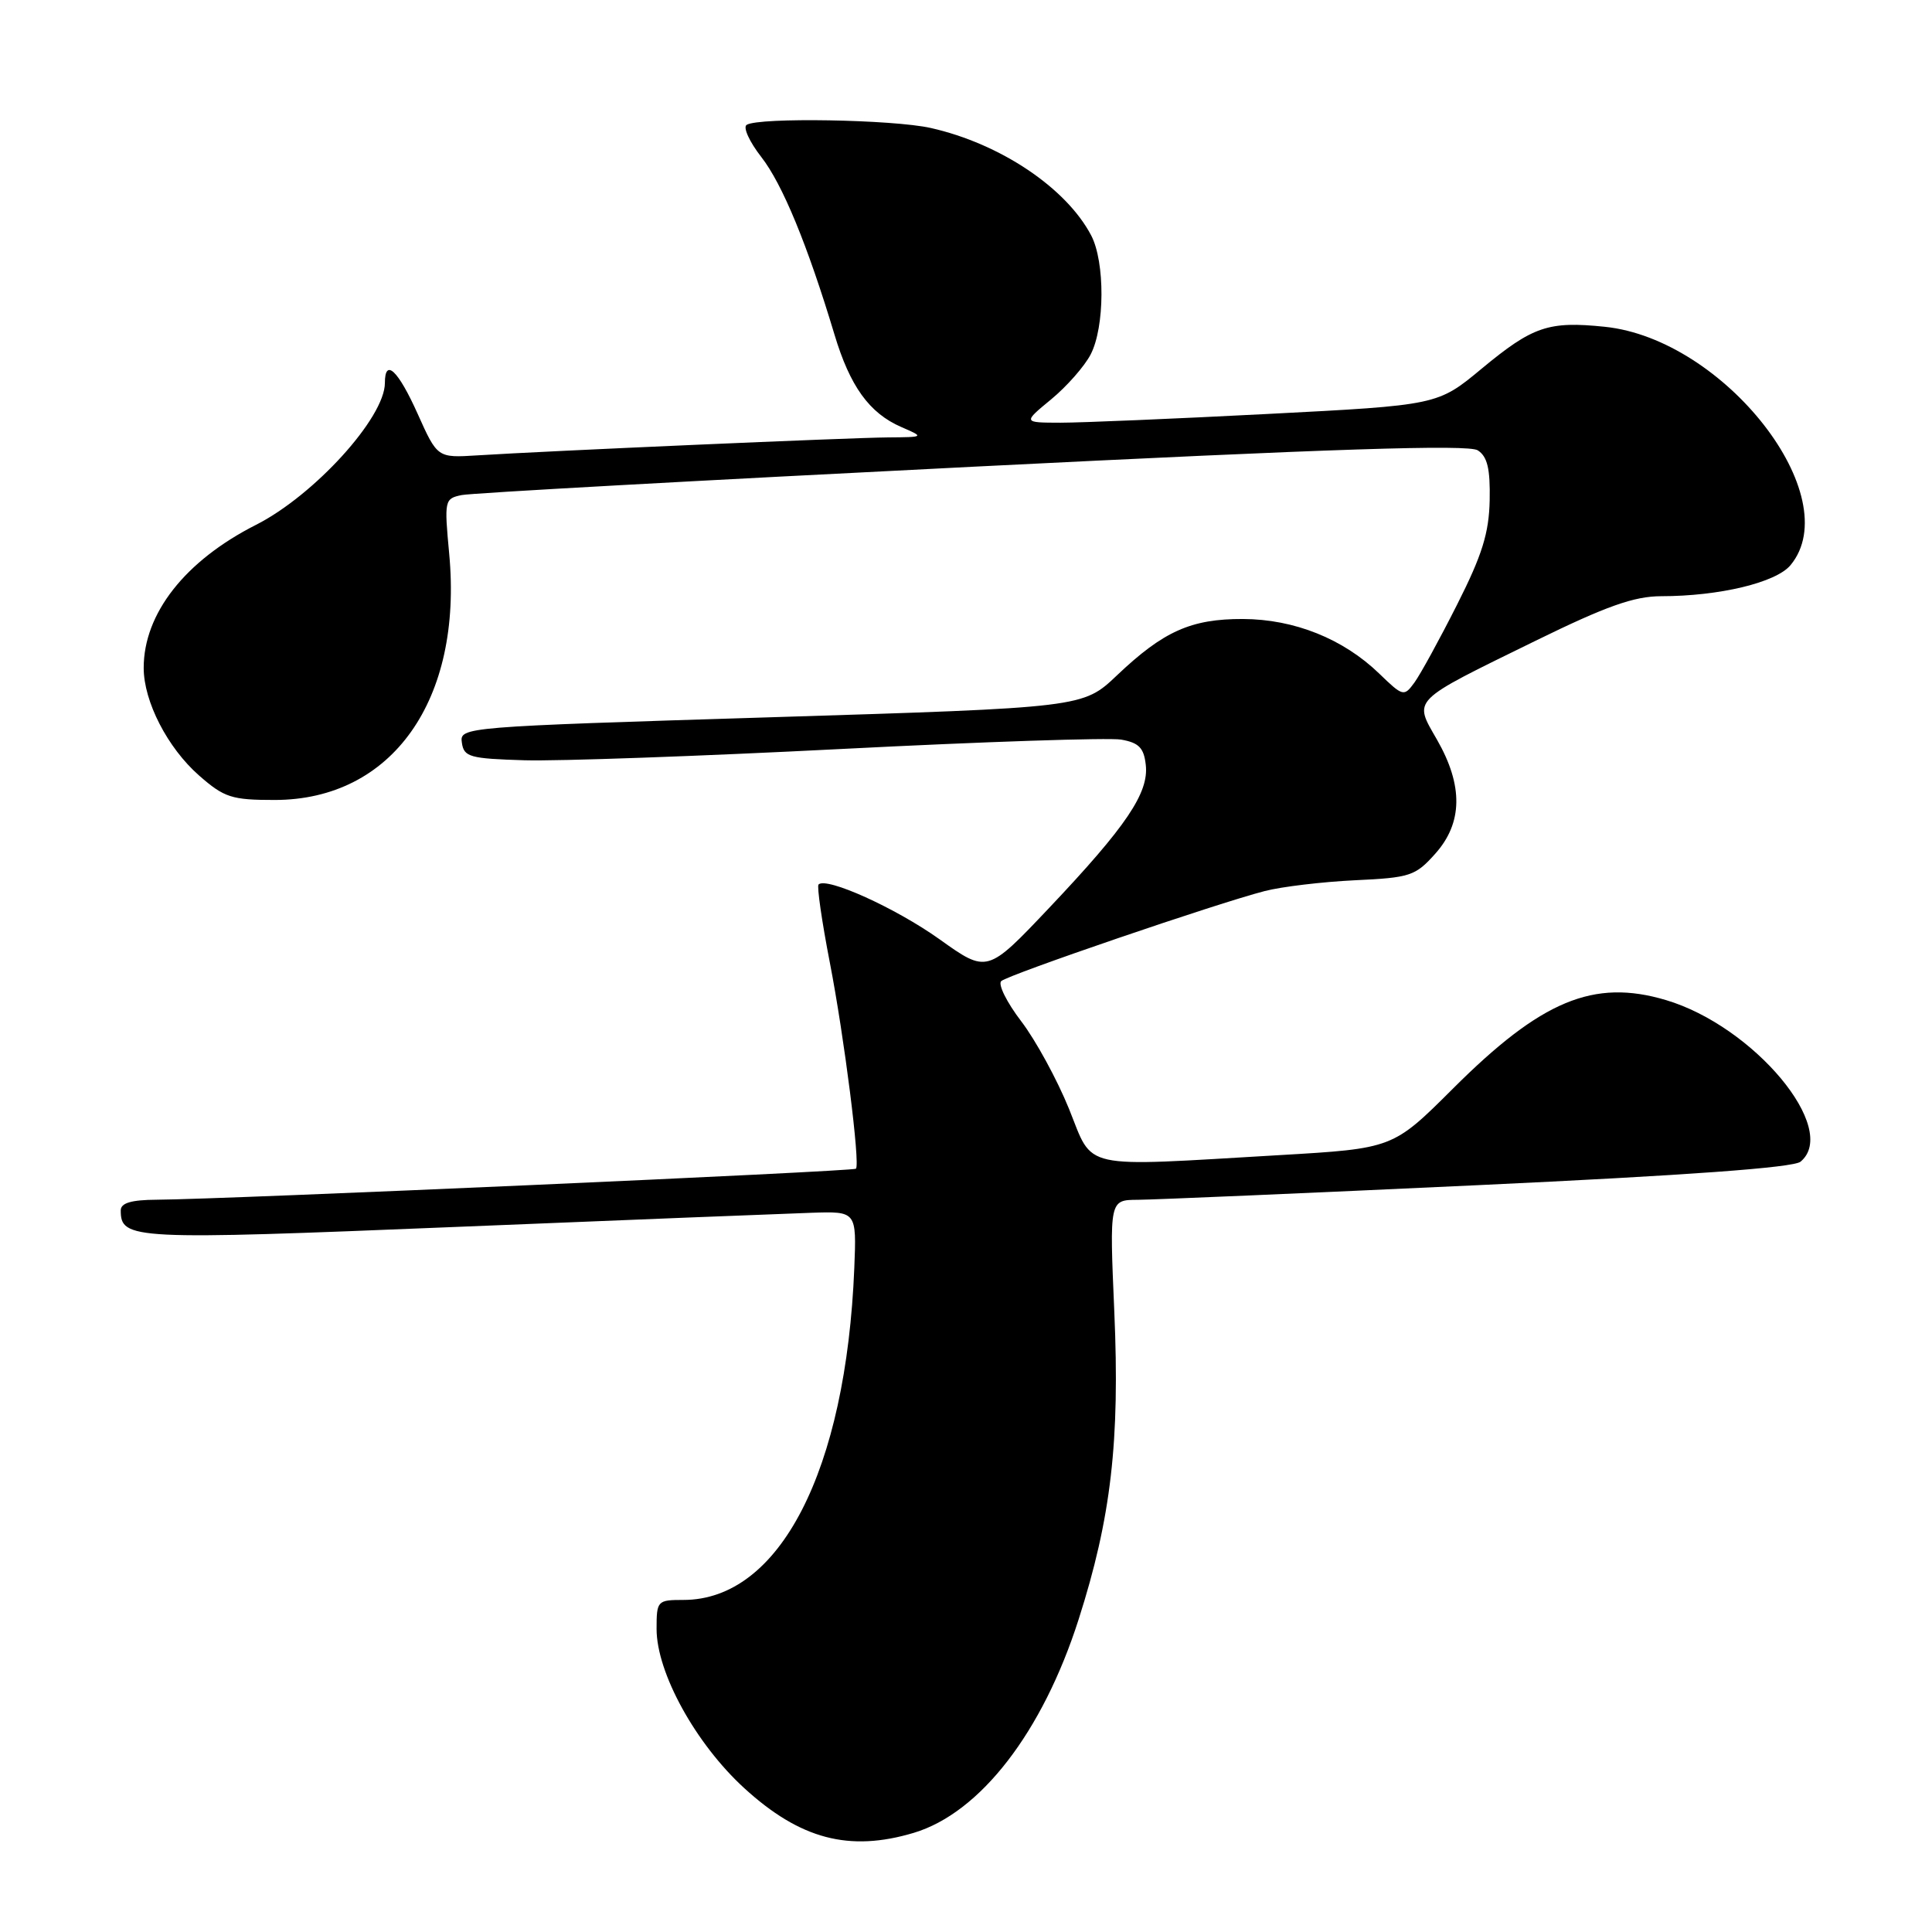 <?xml version="1.0" encoding="UTF-8" standalone="no"?>
<!DOCTYPE svg PUBLIC "-//W3C//DTD SVG 1.1//EN" "http://www.w3.org/Graphics/SVG/1.1/DTD/svg11.dtd" >
<svg xmlns="http://www.w3.org/2000/svg" xmlns:xlink="http://www.w3.org/1999/xlink" version="1.1" viewBox="0 0 256 256">
 <g >
 <path fill="currentColor"
d=" M 121.08 242.86 C 129.88 240.22 138.14 229.53 142.92 214.59 C 147.23 201.12 148.40 191.01 147.65 173.78 C 147.01 159.00 147.01 159.00 150.76 158.98 C 152.82 158.97 173.10 158.10 195.83 157.04 C 223.47 155.75 237.63 154.72 238.58 153.93 C 243.78 149.62 232.41 135.98 220.73 132.51 C 211.17 129.67 204.23 132.56 192.54 144.23 C 184.57 152.18 184.57 152.18 169.54 153.06 C 142.78 154.62 144.95 155.10 141.65 146.93 C 140.08 143.06 137.23 137.83 135.32 135.33 C 133.40 132.82 132.21 130.42 132.67 130.00 C 133.60 129.15 161.24 119.70 167.58 118.07 C 169.82 117.49 175.19 116.85 179.51 116.64 C 186.85 116.30 187.55 116.07 190.18 113.12 C 193.82 109.05 193.90 104.11 190.42 98.03 C 187.29 92.56 186.77 93.09 203.50 84.89 C 212.85 80.31 216.52 79.01 220.11 79.00 C 227.83 79.00 235.34 77.19 237.25 74.89 C 244.78 65.81 228.52 44.94 212.64 43.30 C 205.17 42.53 203.10 43.24 196.34 48.84 C 190.50 53.69 190.50 53.69 168.00 54.85 C 155.62 55.49 143.26 56.01 140.52 56.01 C 135.54 56.00 135.54 56.00 139.29 52.91 C 141.35 51.21 143.71 48.53 144.52 46.96 C 146.40 43.33 146.43 34.72 144.59 31.20 C 141.28 24.89 132.53 19.03 123.34 16.96 C 118.32 15.83 100.58 15.53 98.94 16.54 C 98.42 16.86 99.30 18.78 100.88 20.81 C 103.68 24.40 107.00 32.46 110.57 44.32 C 112.63 51.19 115.19 54.74 119.42 56.58 C 122.50 57.92 122.50 57.92 117.63 57.96 C 112.60 58.00 72.57 59.75 63.23 60.34 C 57.96 60.67 57.96 60.67 55.34 54.83 C 52.74 49.04 51.00 47.40 51.00 50.75 C 50.99 55.34 41.64 65.63 33.93 69.54 C 24.53 74.30 19.04 81.29 19.04 88.50 C 19.04 92.95 22.20 99.09 26.38 102.76 C 29.71 105.68 30.69 106.00 36.38 106.00 C 51.95 106.00 61.34 92.77 59.52 73.37 C 58.86 66.29 58.90 66.07 61.17 65.60 C 62.45 65.33 92.89 63.65 128.81 61.85 C 176.69 59.45 194.56 58.87 195.81 59.67 C 197.09 60.50 197.47 62.11 197.39 66.28 C 197.30 70.63 196.40 73.54 193.06 80.14 C 190.74 84.74 188.20 89.37 187.42 90.44 C 186.04 92.33 185.90 92.30 182.75 89.25 C 177.98 84.64 171.50 82.05 164.70 82.02 C 157.83 82.00 154.17 83.63 148.00 89.49 C 143.50 93.76 143.50 93.76 102.20 95.04 C 61.22 96.31 60.90 96.33 61.20 98.41 C 61.47 100.31 62.24 100.52 69.50 100.74 C 73.90 100.87 92.82 100.20 111.55 99.24 C 130.28 98.28 146.93 97.73 148.55 98.00 C 150.90 98.41 151.57 99.09 151.82 101.34 C 152.25 105.05 149.25 109.49 139.01 120.31 C 130.81 128.97 130.81 128.97 124.48 124.45 C 118.69 120.32 109.50 116.16 108.46 117.20 C 108.23 117.44 108.90 122.10 109.96 127.56 C 111.88 137.47 113.99 154.18 113.42 154.86 C 113.12 155.22 29.72 158.92 20.75 158.97 C 17.40 158.99 16.00 159.40 16.00 160.38 C 16.00 164.26 17.46 164.33 60.27 162.58 C 82.94 161.65 104.20 160.81 107.50 160.70 C 113.50 160.50 113.50 160.50 113.20 168.00 C 112.11 194.90 103.31 212.00 90.55 212.00 C 87.10 212.00 87.00 212.11 87.00 215.84 C 87.00 221.65 92.18 231.05 98.62 236.94 C 106.03 243.71 112.52 245.42 121.08 242.86 Z "/>
</g>
</svg>